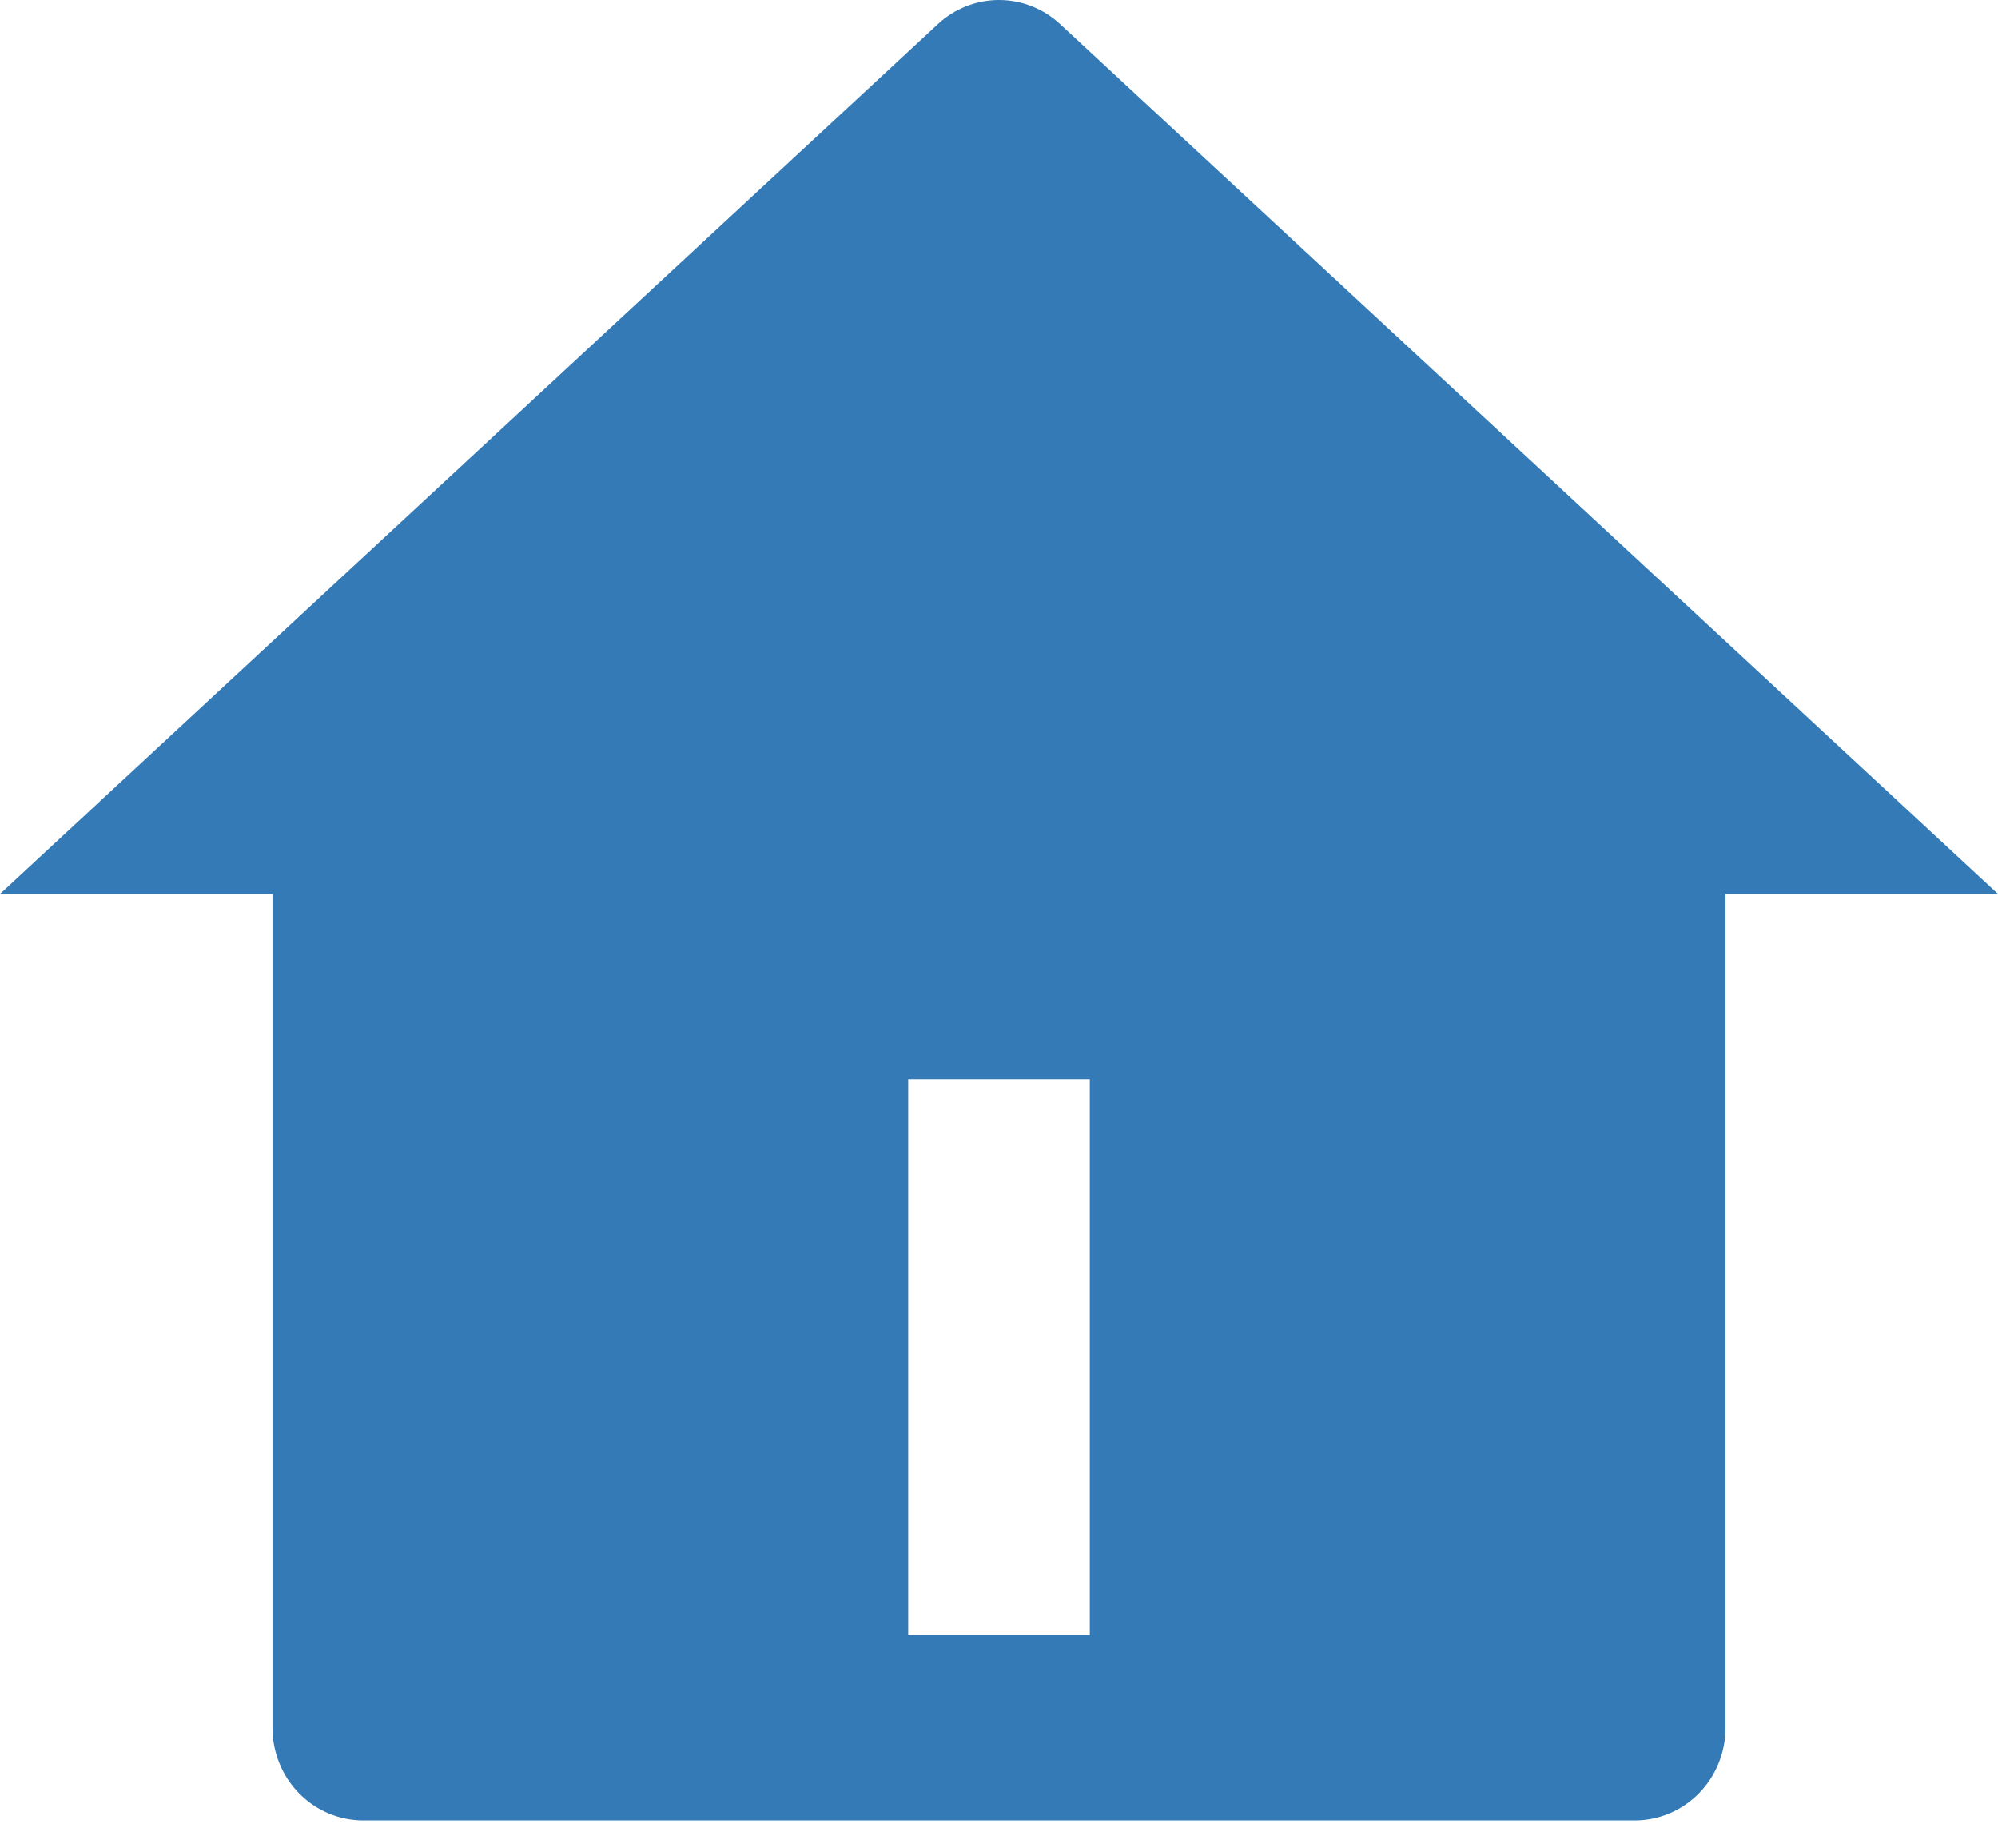 <svg width="40" height="37" viewBox="0 0 40 37" fill="none" xmlns="http://www.w3.org/2000/svg">
<path d="M34.545 34.587C34.545 35.078 34.354 35.55 34.013 35.898C33.672 36.246 33.209 36.441 32.727 36.441H7.273C6.791 36.441 6.328 36.246 5.987 35.898C5.646 35.55 5.455 35.078 5.455 34.587V17.895H0L18.776 0.483C19.111 0.172 19.547 0 20 0C20.453 0 20.889 0.172 21.224 0.483L40 17.895H34.545V34.587ZM18.182 21.604V32.732H21.818V21.604H18.182Z" fill="#337AB7"/>
</svg>

